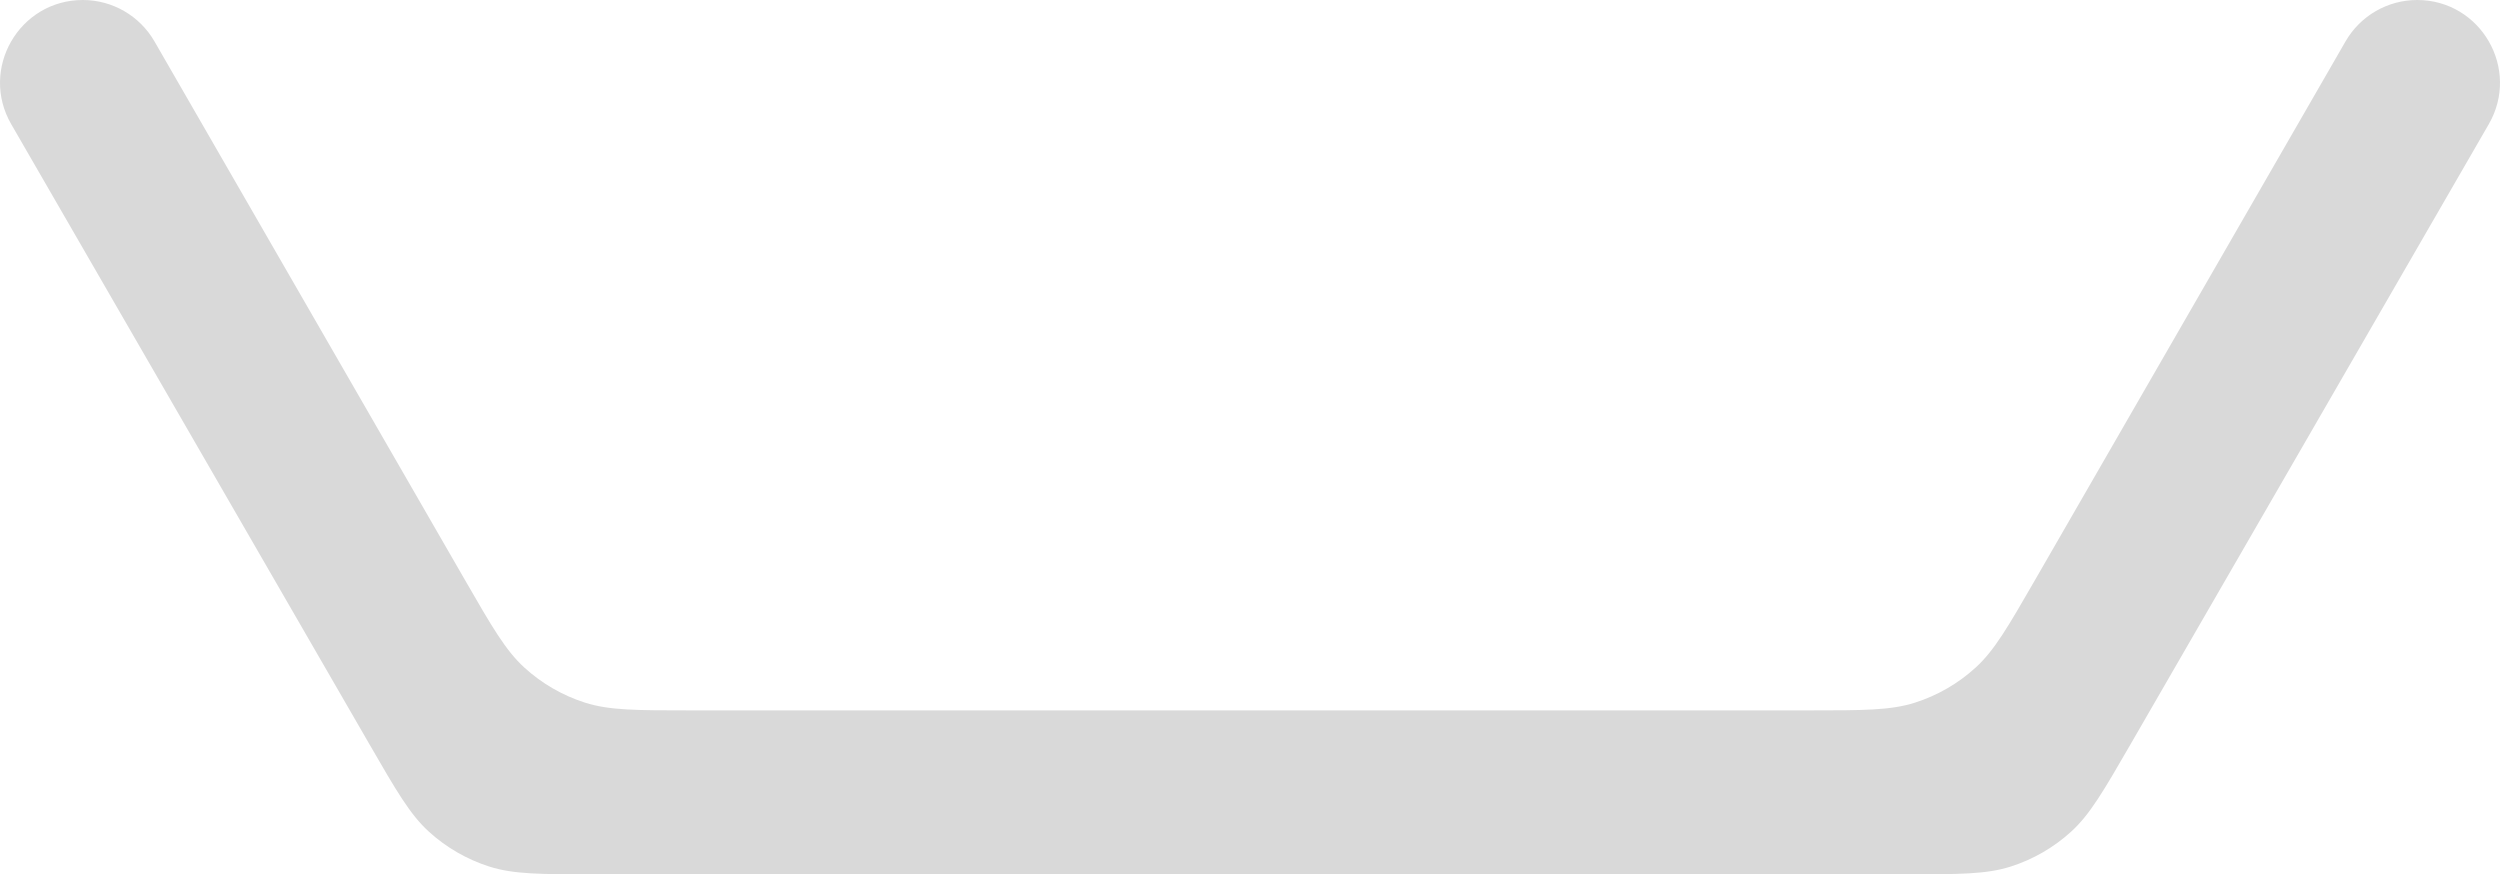 <svg width="366" height="128" viewBox="0 0 366 128" fill="none" xmlns="http://www.w3.org/2000/svg">
<path fill-rule="evenodd" clip-rule="evenodd" d="M22.614 6.062C20.452 2.311 16.454 0 12.126 0C2.802 0 -3.023 10.104 1.644 18.182L54.075 108.939C58.044 115.81 60.029 119.245 62.79 121.758C65.338 124.076 68.355 125.818 71.636 126.865C75.191 128 79.156 128 87.087 128H278.913C286.844 128 290.809 128 294.364 126.865C297.645 125.818 300.662 124.076 303.21 121.758C305.971 119.245 307.956 115.81 311.925 108.939L364.356 18.182C369.023 10.104 363.198 0 353.874 0C349.546 0 345.548 2.311 343.386 6.062L297.93 84.909C293.963 91.791 291.979 95.231 289.217 97.748C286.669 100.069 283.65 101.814 280.366 102.863C276.808 104 272.839 104 264.9 104H101.1C93.161 104 89.192 104 85.634 102.863C82.35 101.814 79.332 100.069 76.783 97.748C74.021 95.231 72.037 91.791 68.07 84.909L22.614 6.062Z" fill="#D9D9D9"/>
</svg>
